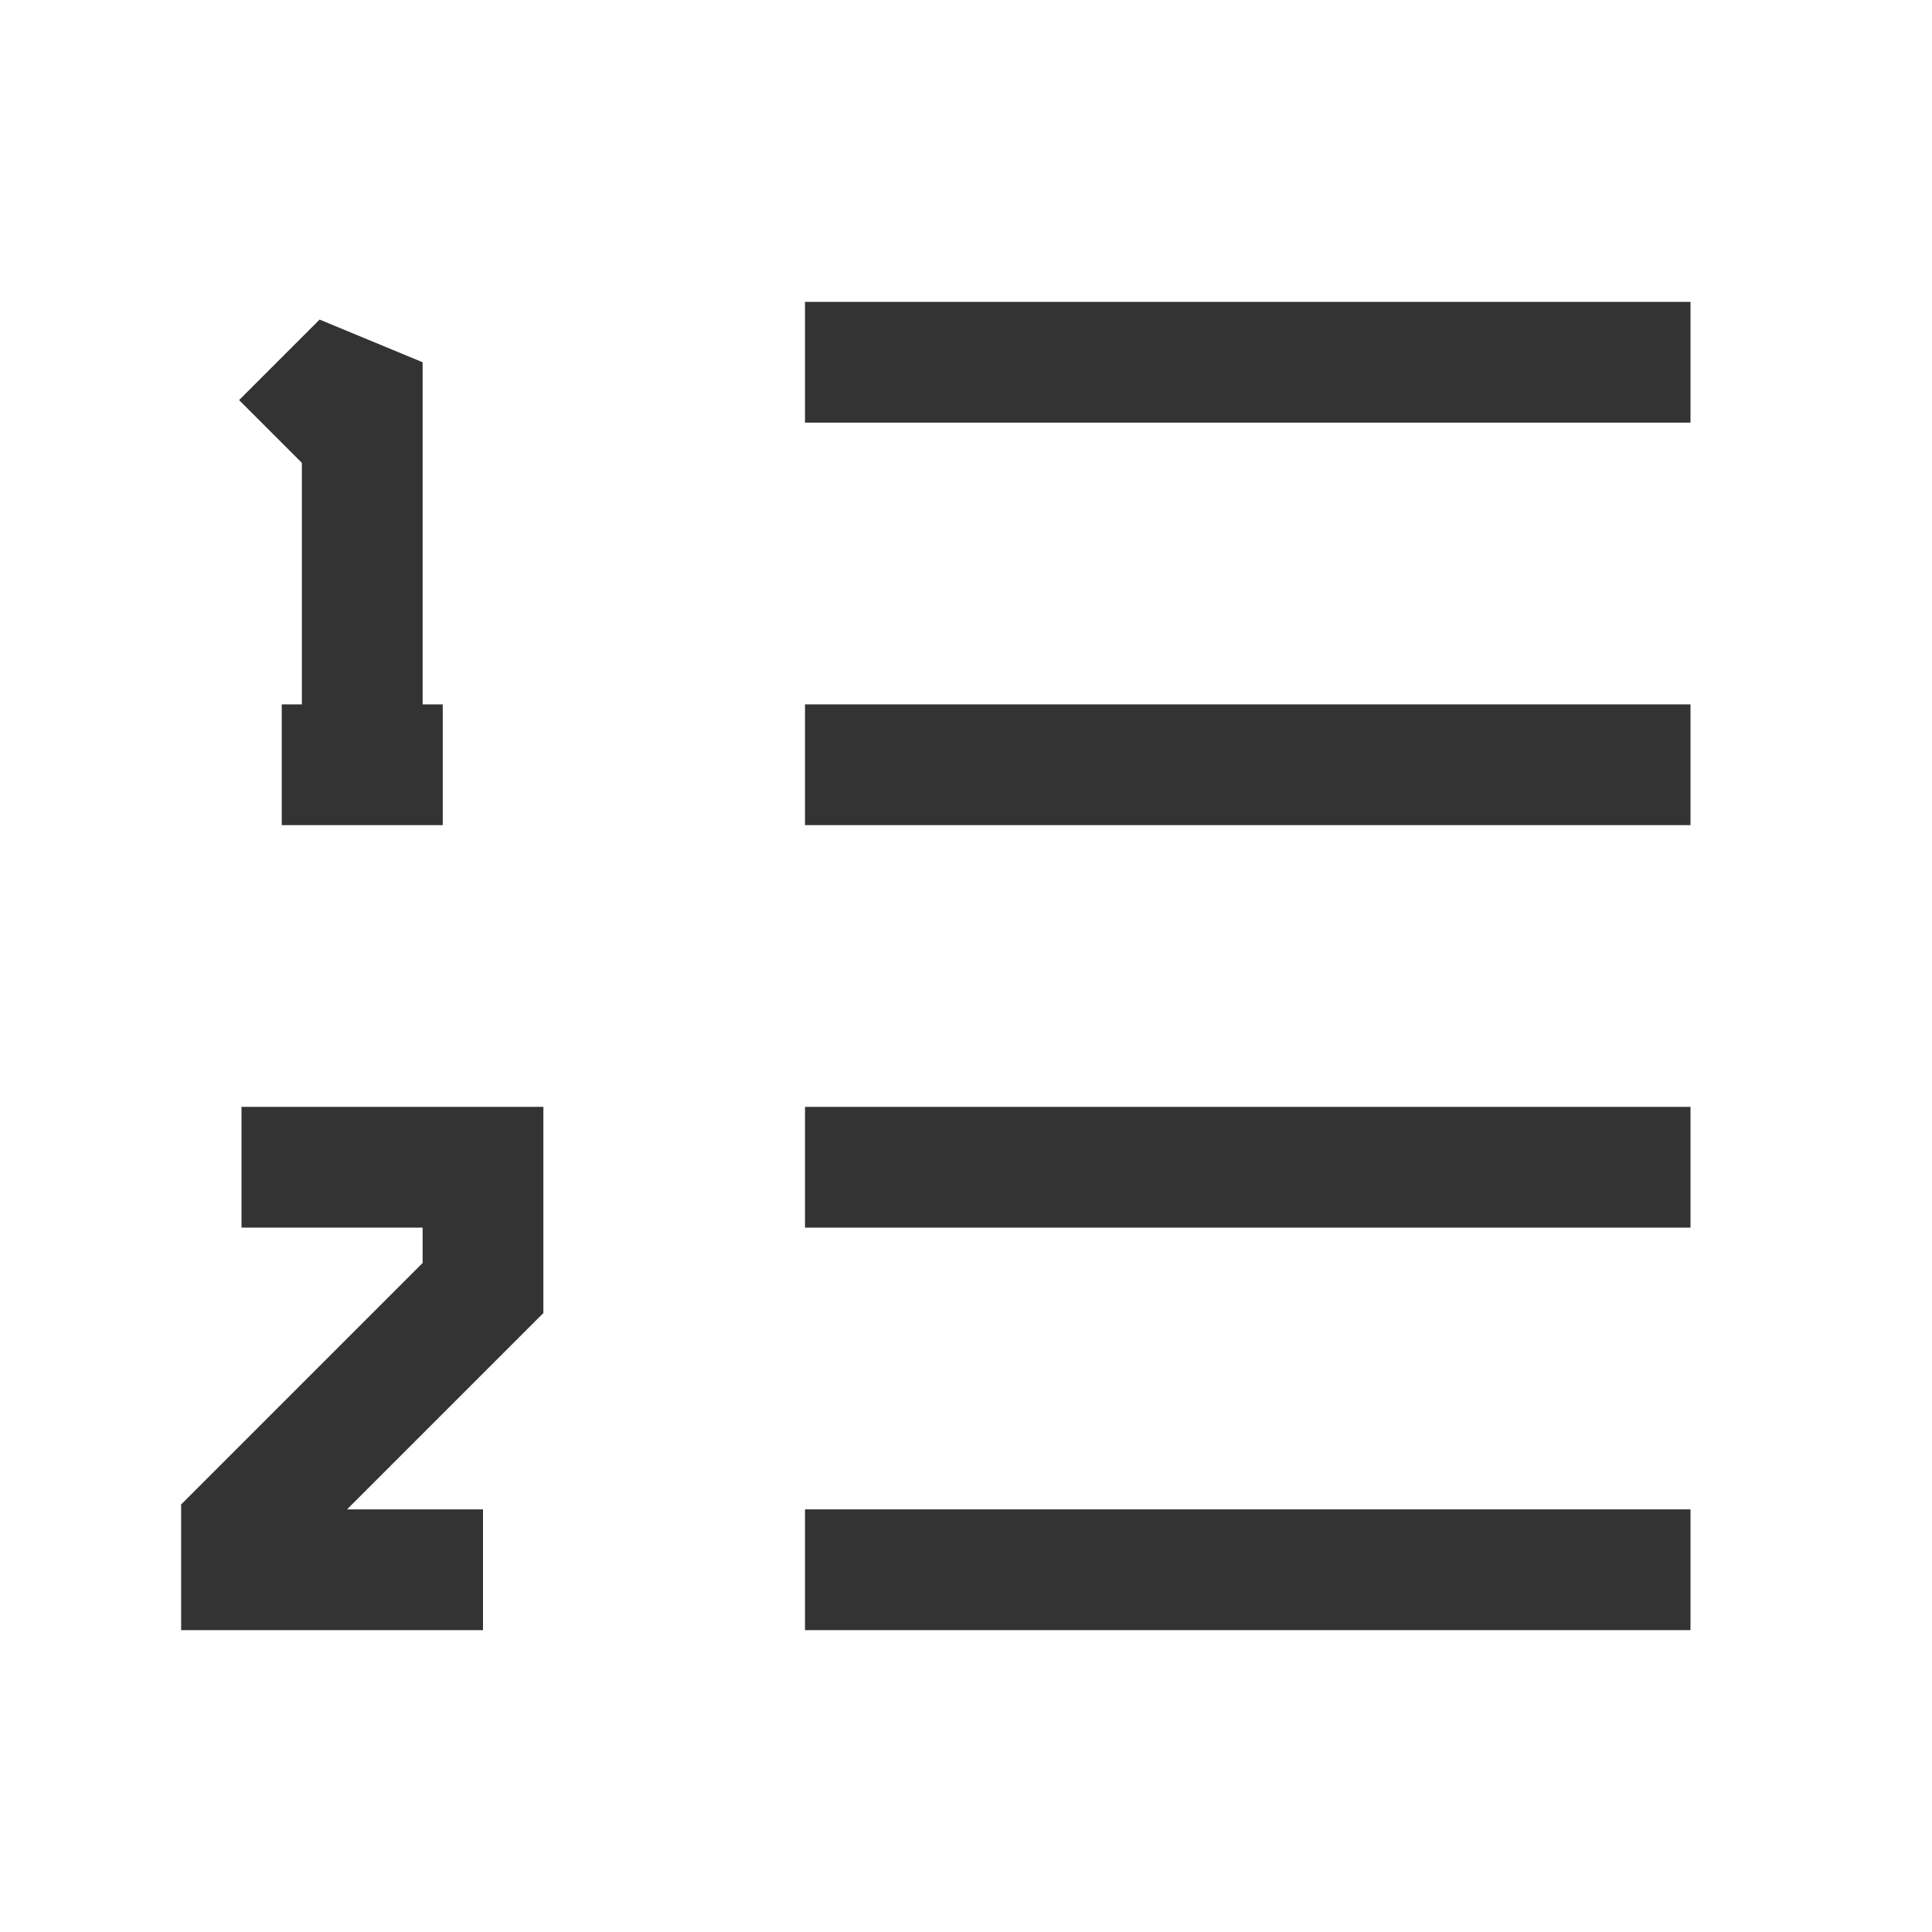 <?xml version="1.0" encoding="iso-8859-1"?>
<svg version="1.1" id="&#x56FE;&#x5C42;_1" xmlns="http://www.w3.org/2000/svg" xmlns:xlink="http://www.w3.org/1999/xlink" x="0px"
	 y="0px" viewBox="0 0 24 24" style="enable-background:new 0 0 24 24;" xml:space="preserve">
<rect x="10" y="3.75" style="fill:#333333;" width="11" height="1.5"/>
<rect x="10" y="8.75" style="fill:#333333;" width="11" height="1.5"/>
<rect x="10" y="13.75" style="fill:#333333;" width="11" height="1.5"/>
<rect x="10" y="18.75" style="fill:#333333;" width="11" height="1.5"/>
<polygon style="fill:#333333;" points="6,20.25 2.25,20.25 2.25,18.689 5.25,15.689 5.25,15.25 3,15.25 3,13.75 6.75,13.75 
	6.75,16.311 4.311,18.75 6,18.75 "/>
<polygon style="fill:#333333;" points="5.5,10.25 3.5,10.25 3.5,8.75 3.75,8.75 3.75,5.75 2.97,4.97 3.97,3.97 5.25,4.5 5.25,8.75 
	5.5,8.75 "/>
</svg>






